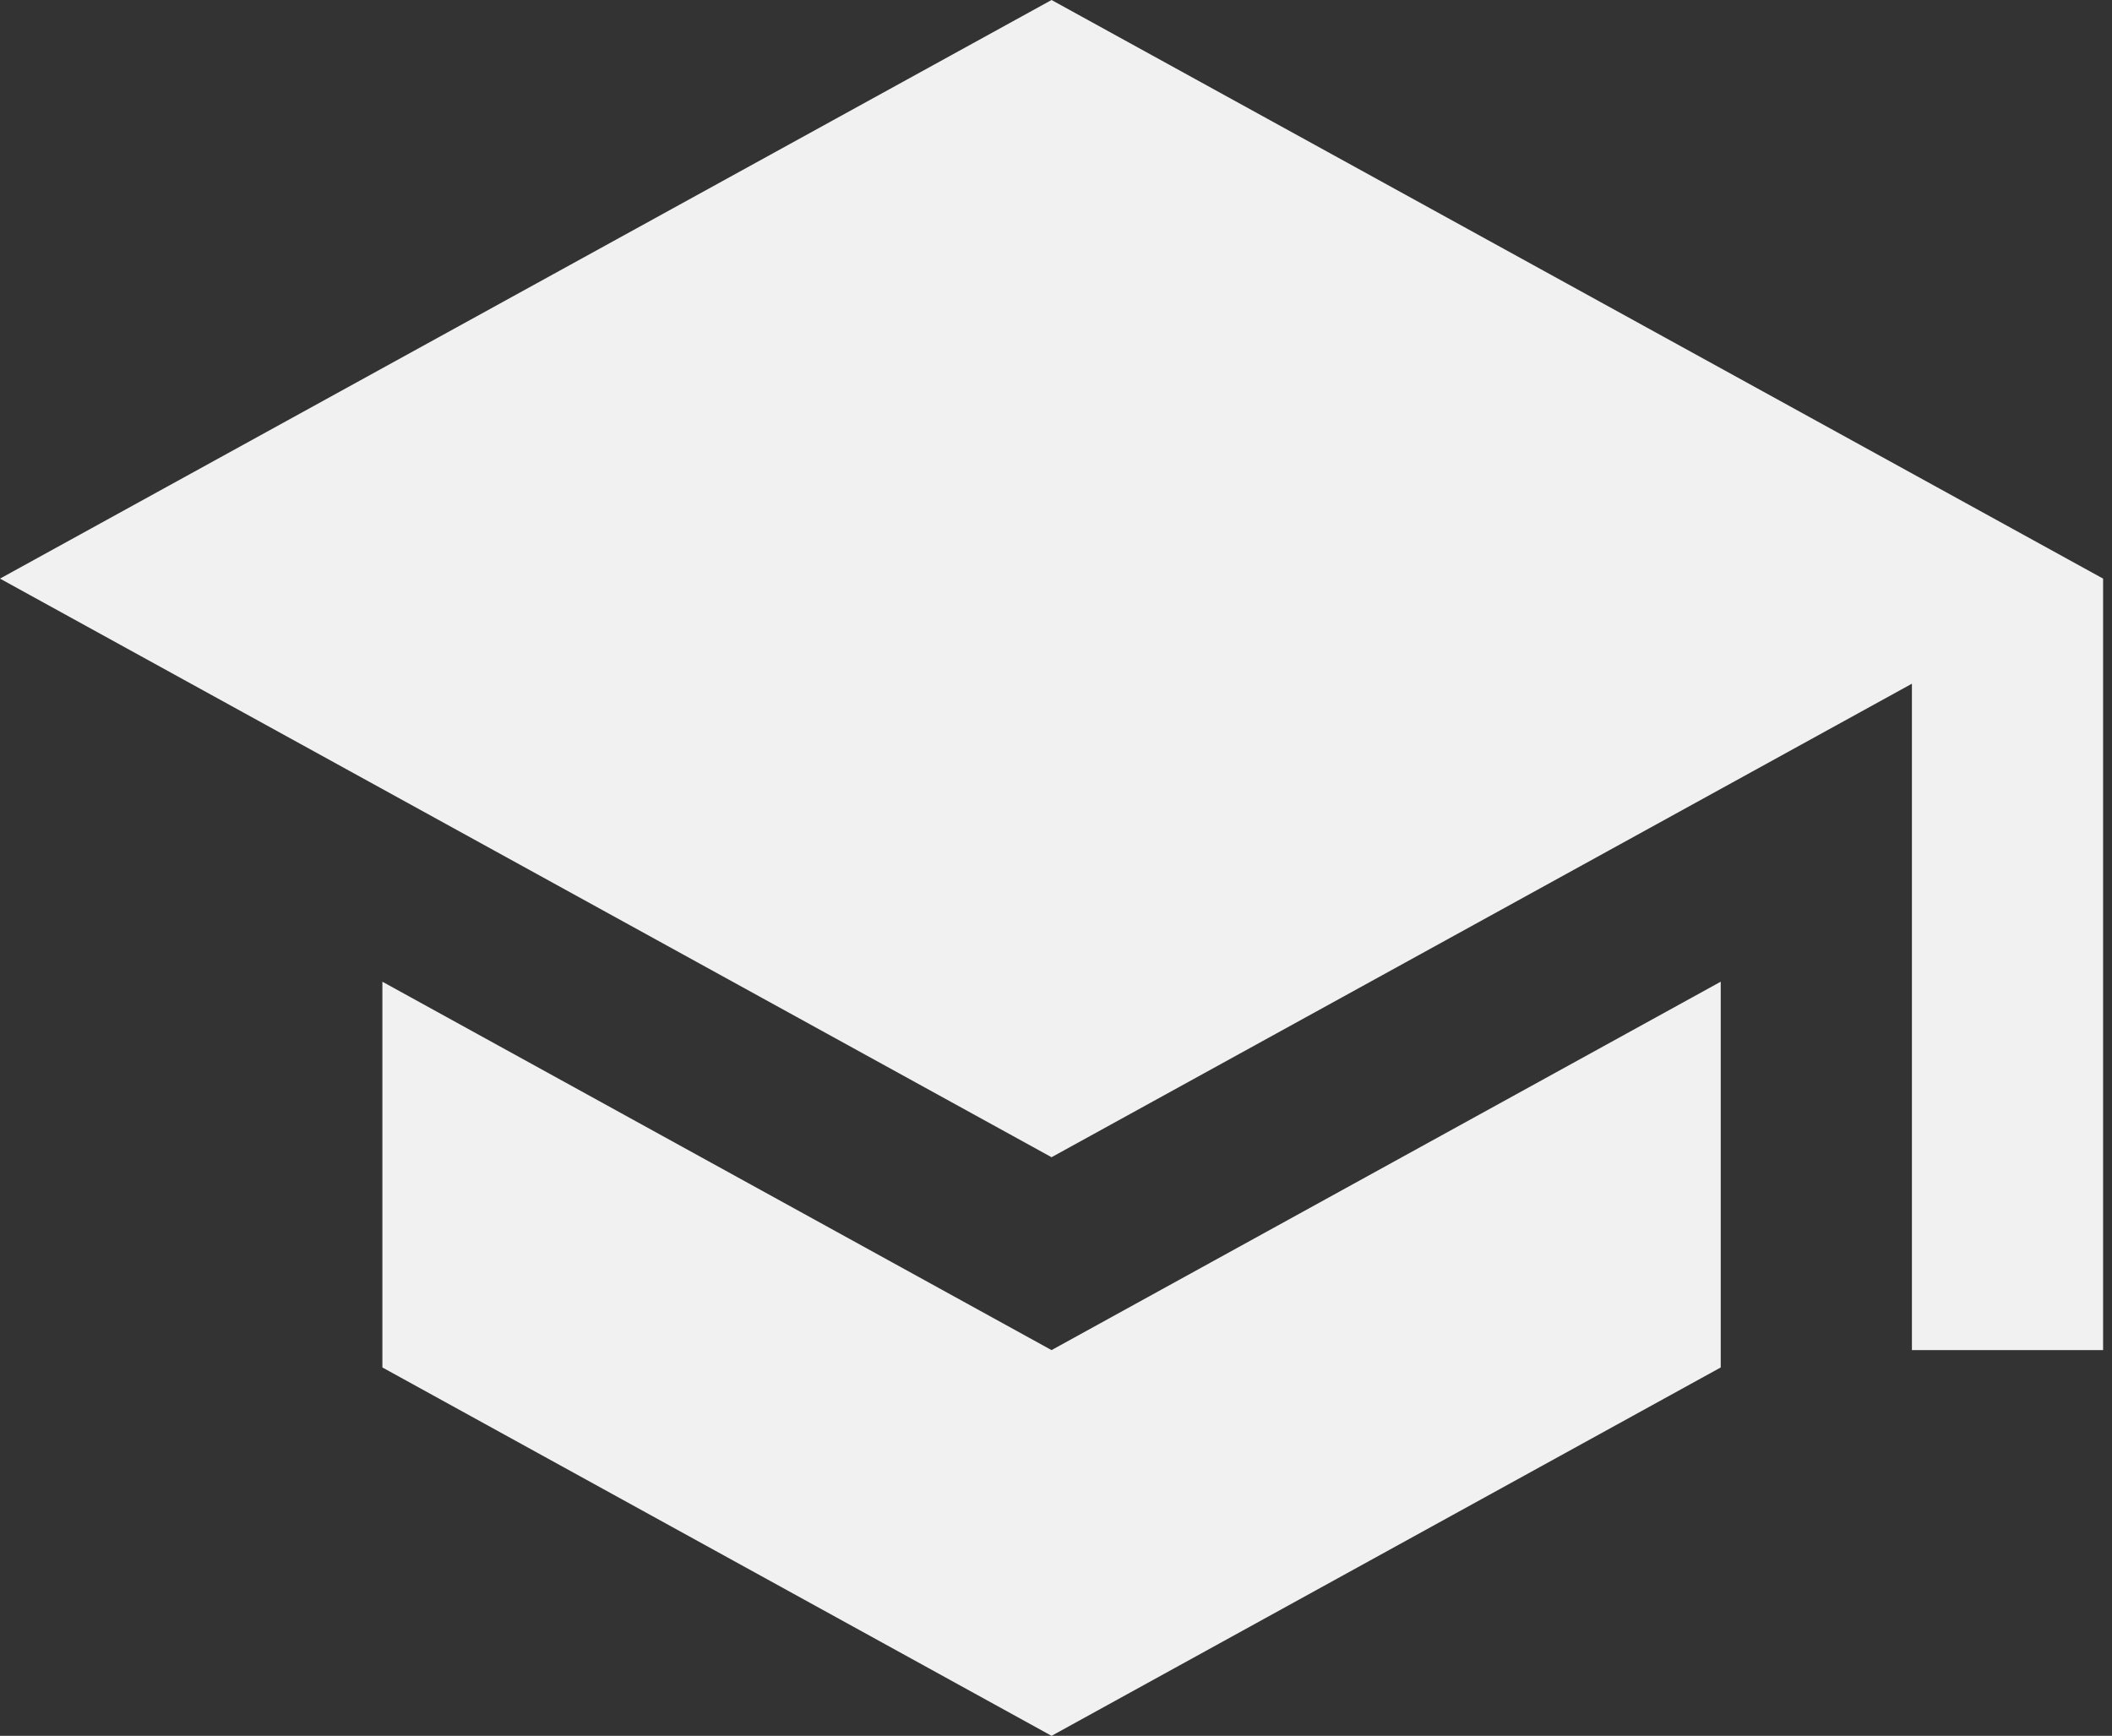 <svg xmlns="http://www.w3.org/2000/svg" width="73" height="60" viewBox="0 0 73 60">
    <rect x="0" y="0" width="73" height="60" fill="#333333" stroke="none"/>
    <path fill="#F1F1F1" fill-rule="nonzero" d="M13.217 33.933v13.334L36.347 60l23.129-12.733V33.933l-23.13 12.734-23.13-12.734zM36.347 0L0 20l36.346 20 29.738-16.367v23.034h6.608V20L36.346 0z"/>
</svg>
